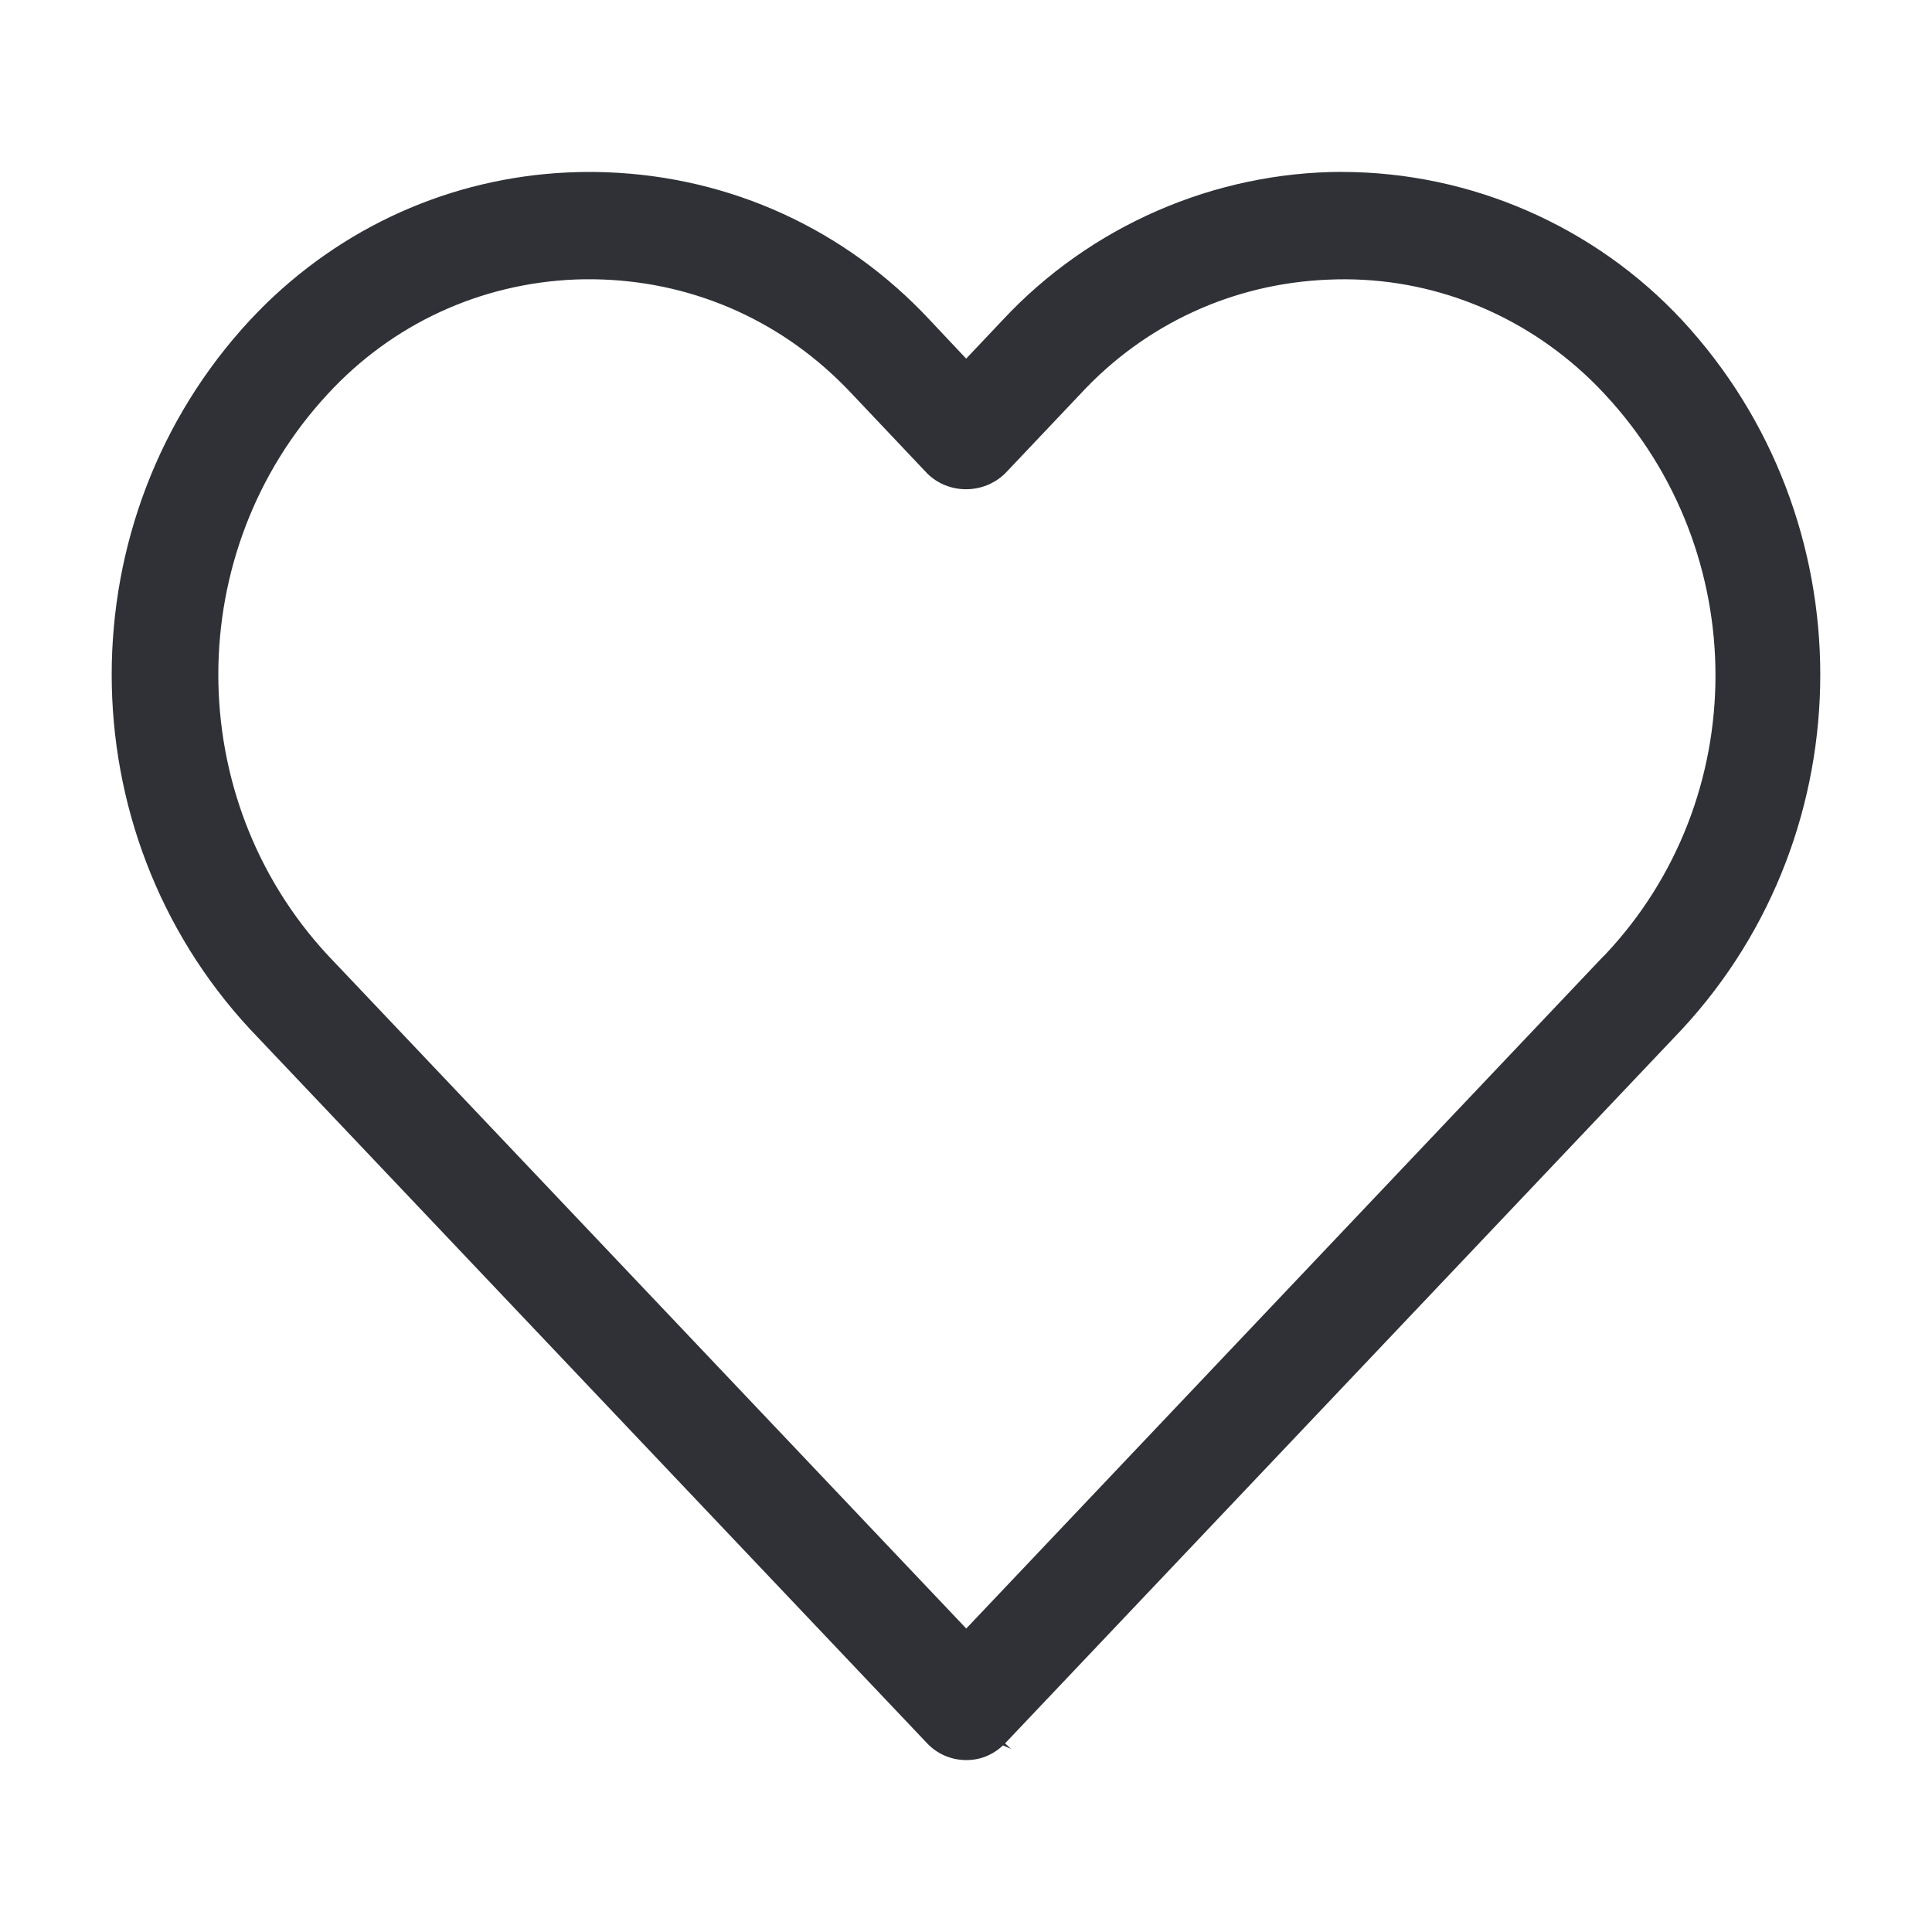 <svg xmlns="http://www.w3.org/2000/svg" width="24" height="24" viewBox="0 0 24 24">
    <path fill="#2F3137" fill-rule="evenodd" d="M19.933 11.865l-.03.03-7.9 8.335-.073-.077-7.859-8.288c-1.812-1.954-1.812-5.016 0-6.97.801-.87 1.895-1.375 3.078-1.423 1.187-.043 2.313.37 3.183 1.172.087.08.171.164.252.25l.934.987c.265.263.702.262.97-.002l.932-.984c.802-.868 1.895-1.373 3.078-1.421 1.176-.054 2.314.369 3.183 1.17.088.08.172.165.253.252 1.835 1.967 1.835 5.028 0 6.969m-3.258-9.73c-1.595.002-3.134.674-4.222 1.842l-.452.478-.45-.478c-1.05-1.128-2.474-1.78-4.013-1.837-.072-.003-.144-.004-.216-.004-1.459 0-2.844.543-3.919 1.542-.094.086-.19.184-.299.299-2.29 2.469-2.29 6.337 0 8.807l8.413 8.873c.123.129.288.202.466.207.181.006.346-.06.475-.182l.1.043-.074-.068 8.411-8.873c2.288-2.47 2.288-6.337 0-8.806-1.086-1.167-2.623-1.84-4.22-1.842"/>
</svg>
